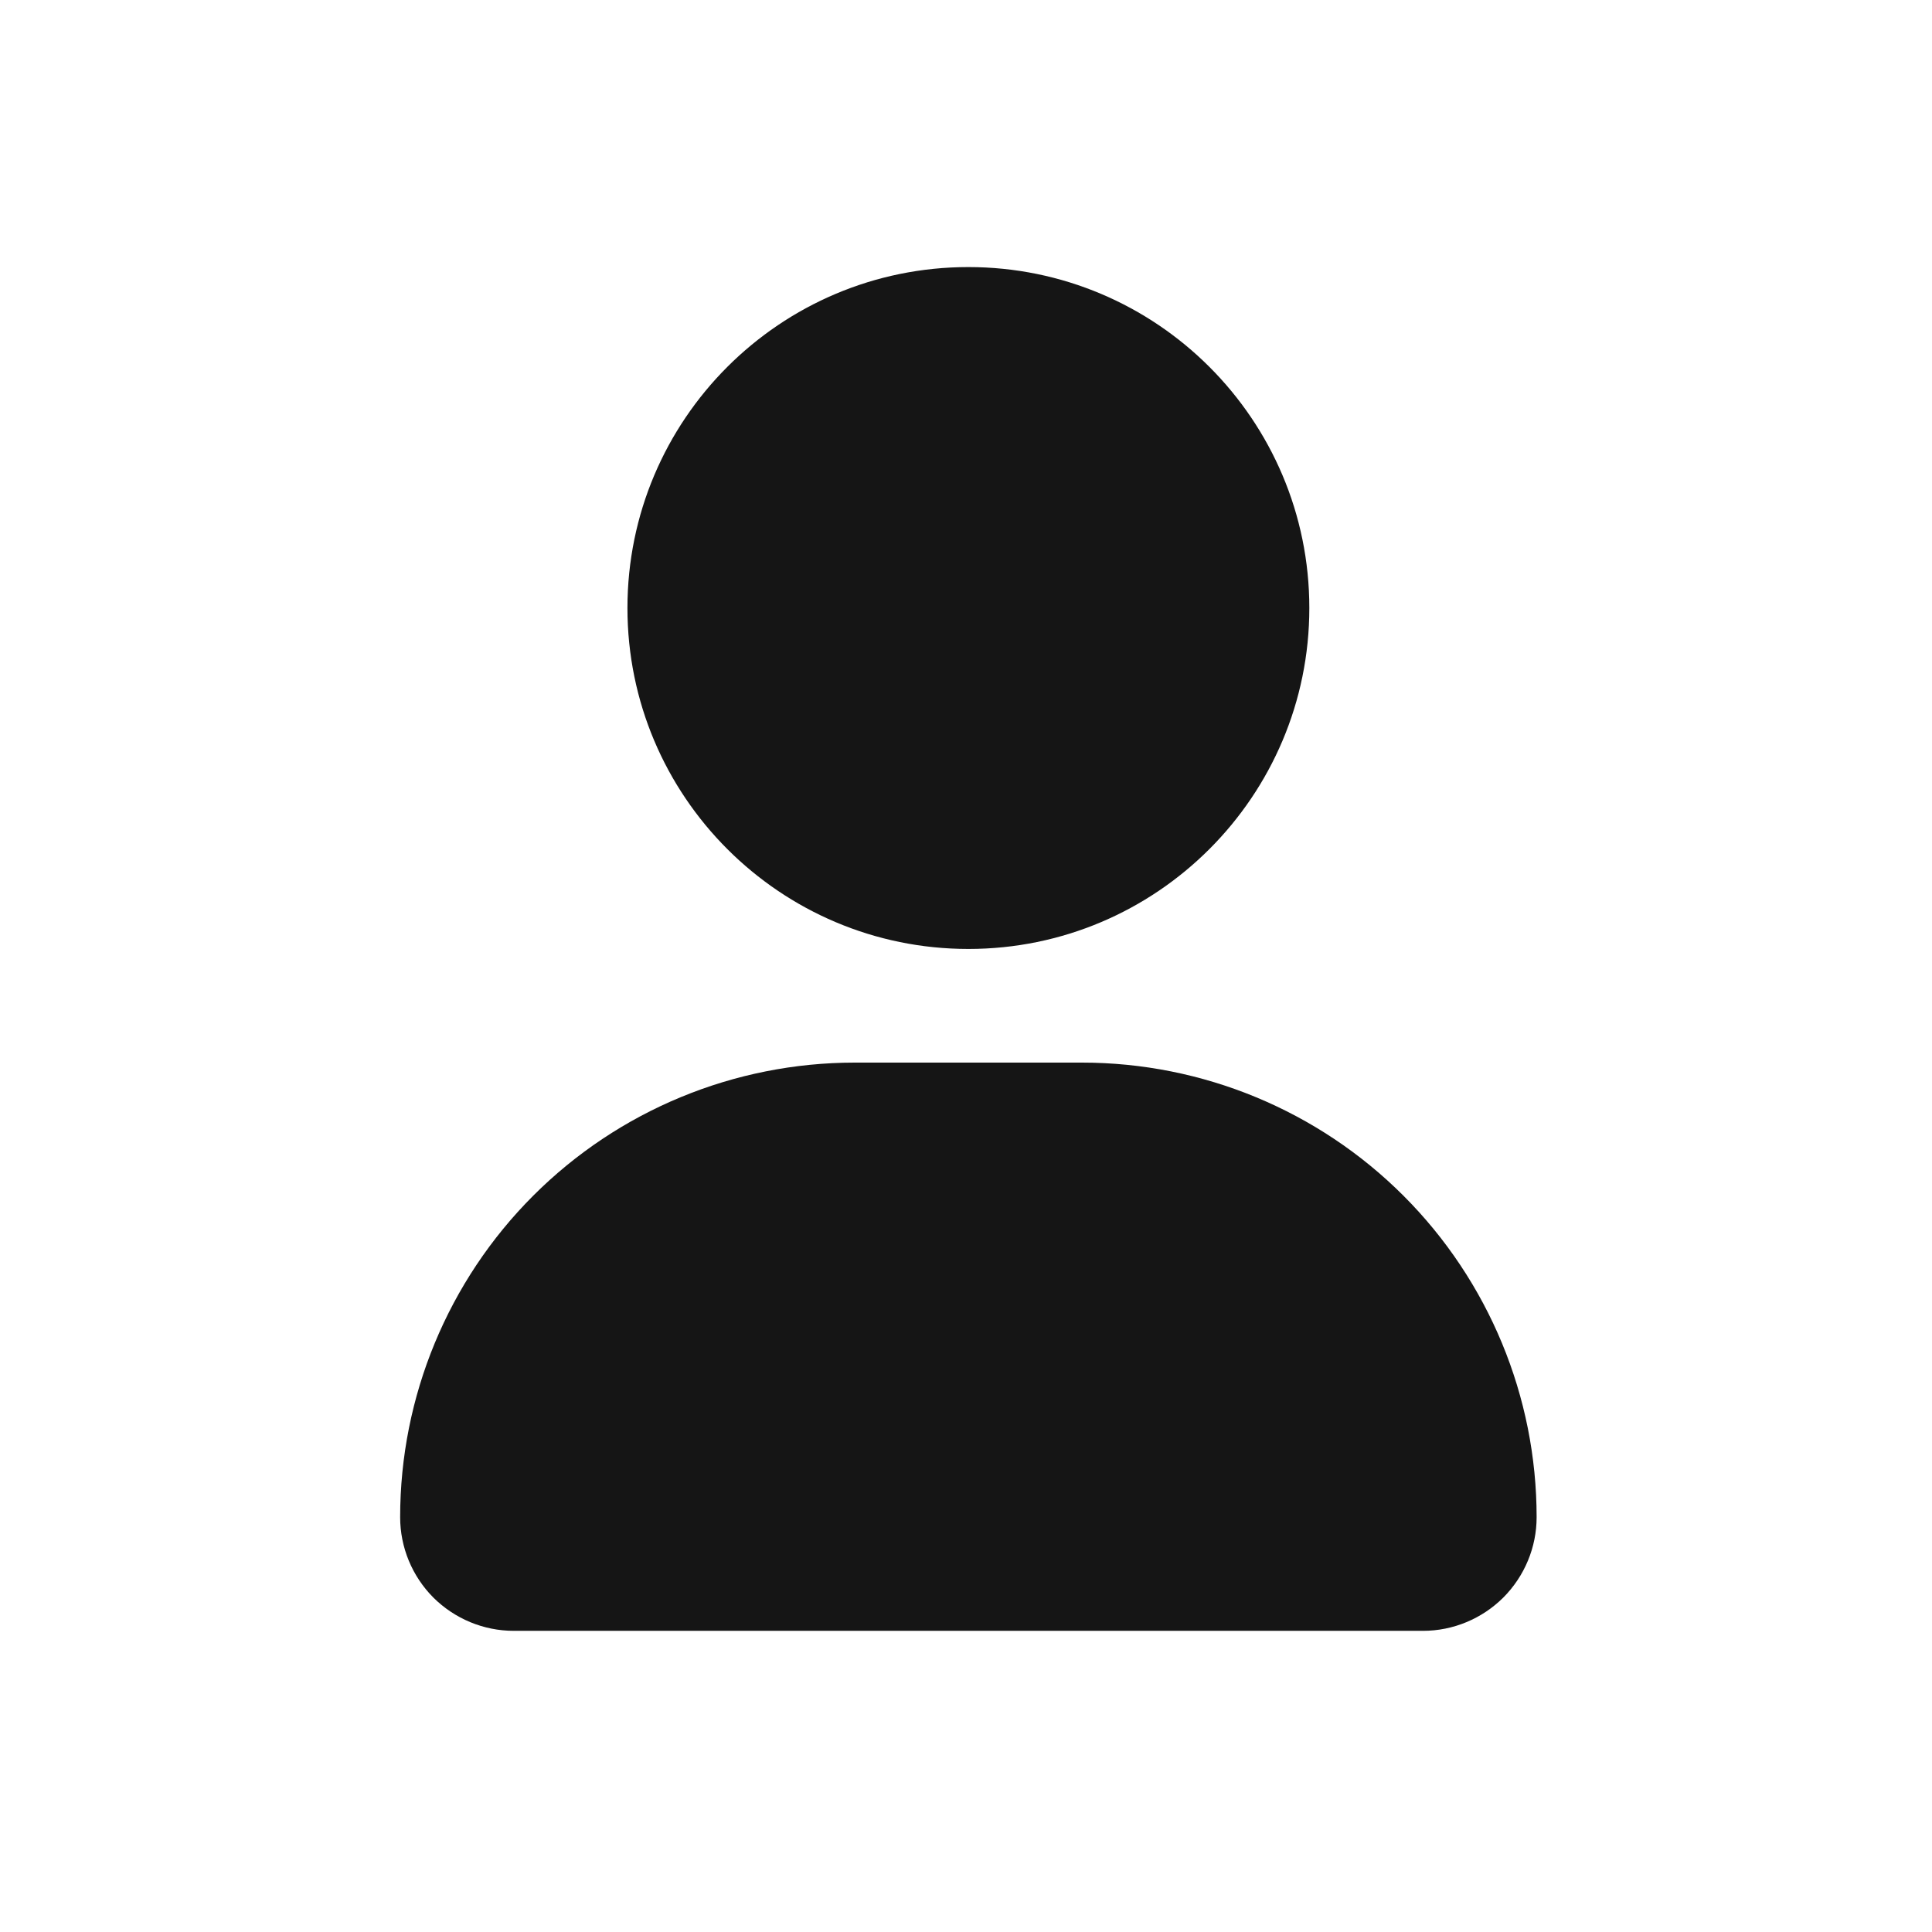 <svg width="17" height="17" viewBox="0 0 17 17" fill="none" xmlns="http://www.w3.org/2000/svg">
<g id="SVG">
<path id="Rectangle 793" d="M7.521 9.35H9.521C10.581 9.35 11.599 9.771 12.349 10.521C13.099 11.271 13.521 12.289 13.521 13.35C13.521 13.615 13.415 13.869 13.228 14.057C13.04 14.244 12.786 14.35 12.521 14.35H4.521C4.255 14.35 4.001 14.244 3.813 14.057C3.626 13.869 3.521 13.615 3.521 13.35C3.521 12.289 3.942 11.271 4.692 10.521C5.442 9.771 6.46 9.35 7.521 9.35Z" fill="#151515"/>
<path id="Ellipse 64" d="M8.521 8.35C10.177 8.35 11.521 7.006 11.521 5.35C11.521 3.693 10.177 2.35 8.521 2.35C6.864 2.35 5.521 3.693 5.521 5.35C5.521 7.006 6.864 8.35 8.521 8.35Z" fill="#151515"/>
</g>
</svg>
